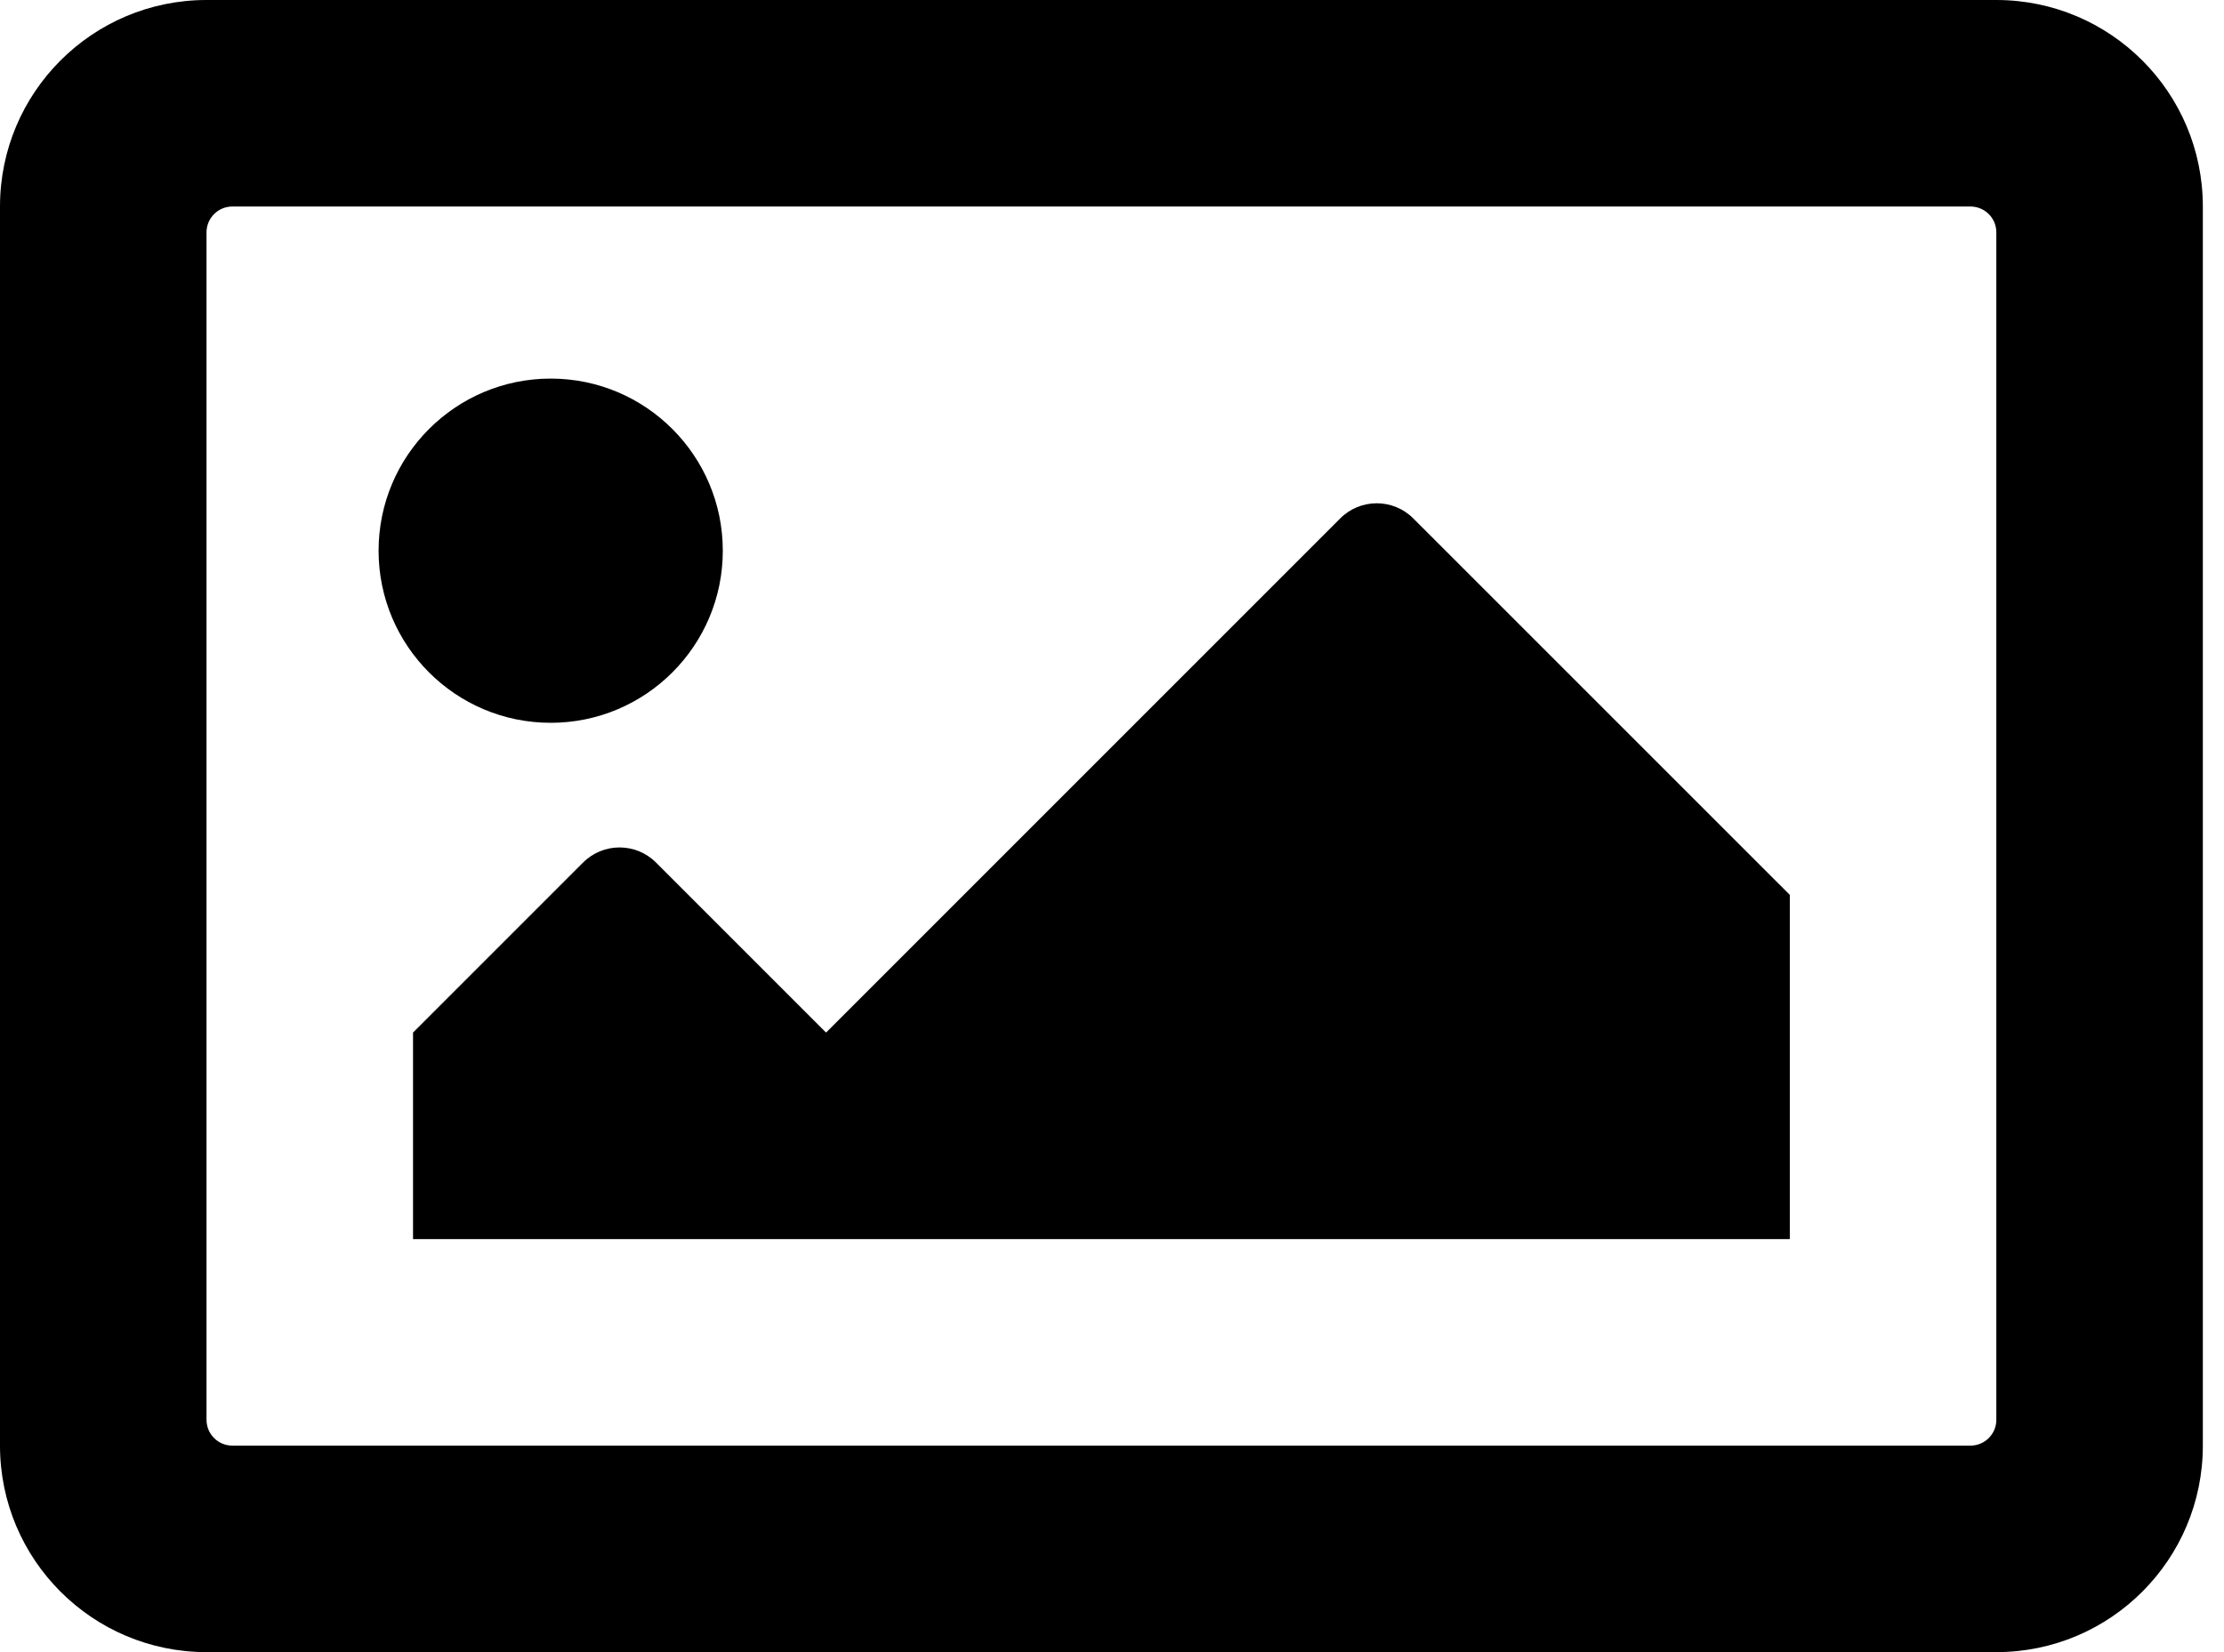 <?xml version="1.0" encoding="UTF-8"?>
<svg width="35px" height="26px" viewBox="0 0 35 26" version="1.1" xmlns="http://www.w3.org/2000/svg" xmlns:xlink="http://www.w3.org/1999/xlink">
    <!-- Generator: Sketch 58 (84663) - https://sketch.com -->
    <title>image</title>
    <desc>Created with Sketch.</desc>
    <g id="Page-1" stroke="none" stroke-width="1" fill="none" fill-rule="evenodd">
        <path d="M31.417,0 L3.25,0 C1.455,0 0,1.455 0,3.25 L0,22.75 C0,24.545 1.455,26 3.25,26 L31.417,26 C33.212,26 34.667,24.545 34.667,22.75 L34.667,3.25 C34.667,1.455 33.212,0 31.417,0 Z M31.01,22.75 L3.656,22.75 C3.432,22.75 3.25,22.568 3.25,22.344 L3.25,3.656 C3.25,3.432 3.432,3.25 3.656,3.25 L31.01,3.25 C31.235,3.25 31.417,3.432 31.417,3.656 L31.417,22.344 C31.417,22.568 31.235,22.75 31.01,22.75 L31.01,22.75 Z M8.667,5.958 C7.171,5.958 5.958,7.171 5.958,8.667 C5.958,10.162 7.171,11.375 8.667,11.375 C10.162,11.375 11.375,10.162 11.375,8.667 C11.375,7.171 10.162,5.958 8.667,5.958 Z M6.5,19.5 L28.167,19.5 L28.167,14.083 L22.241,8.158 C21.924,7.841 21.409,7.841 21.092,8.158 L13,16.25 L10.325,13.575 C10.007,13.257 9.493,13.257 9.175,13.575 L6.5,16.25 L6.5,19.5 Z" id="image" fill="#000000" fill-rule="nonzero"></path>
    </g>
</svg>